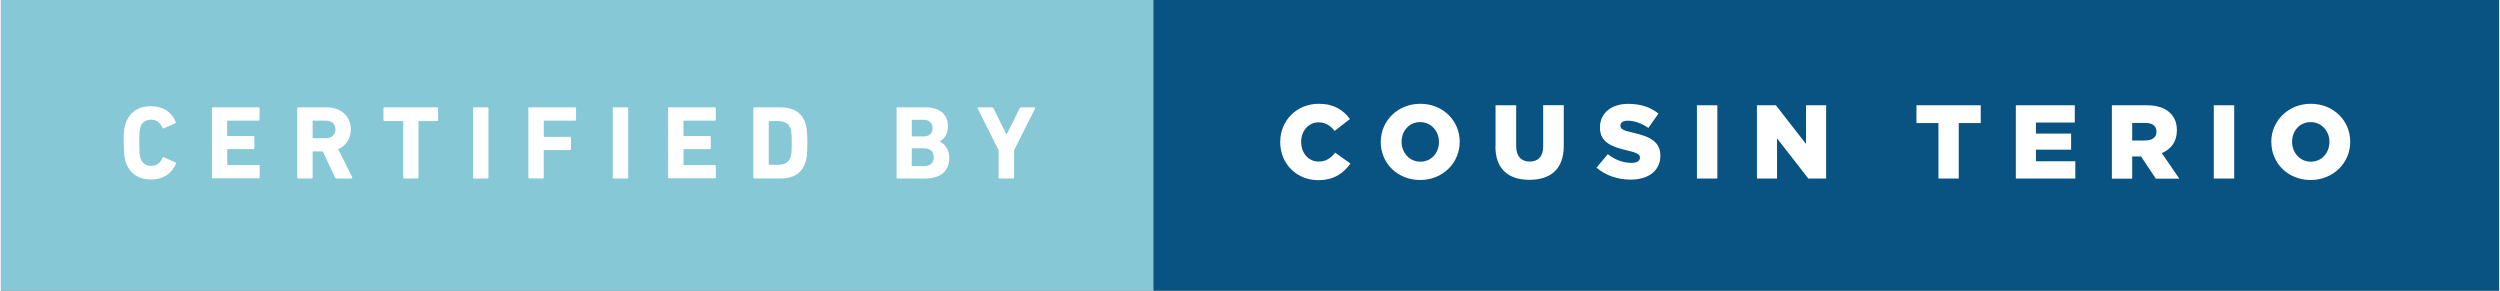 <svg xmlns="http://www.w3.org/2000/svg" width="301" height="35" viewBox="0 0 300.782 35"><rect x="0" y="0" width="300.782" height="35" fill="#808080" stroke="none"/><path fill="#86C8D6" d="M0 0h138.782v35H0z"/><path d="M14.774 17.21c0-1.324.05-1.766.24-2.32.452-1.398 1.55-2.104 3.05-2.104 1.448 0 2.507.706 2.986 1.903.038.06.013.12-.063.15l-1.373.61c-.076.04-.14.01-.177-.07-.24-.56-.643-.97-1.36-.97-.67 0-1.098.35-1.286.94-.1.312-.13.615-.13 1.84s.04 1.523.14 1.84c.19.59.62.943 1.29.943.72 0 1.12-.416 1.36-.97.04-.076.1-.1.18-.063l1.378.618c.076.024.1.09.063.15-.48 1.2-1.537 1.903-2.986 1.903-1.5 0-2.596-.705-3.05-2.103-.19-.558-.24-1-.24-2.32zm10.63-4.16c0-.076.05-.126.125-.126h5.49c.07 0 .12.05.12.126v1.35c0 .074-.05.125-.13.125h-3.69c-.05 0-.08.025-.08.075v1.702c0 .05.022.075.073.075h3.08c.075 0 .126.05.126.126v1.336c0 .07-.05.12-.124.12h-3.07c-.05 0-.076.02-.076.07v1.77c0 .05.027.072.078.072h3.7c.08 0 .13.05.13.125v1.347c0 .073-.05.124-.123.124h-5.5c-.075 0-.126-.05-.126-.126v-8.31zm15.016 8.444c-.115 0-.152-.038-.19-.126l-1.475-3.14H37.61c-.052 0-.077.026-.077.077v3.062c0 .075-.05.126-.126.126h-1.6c-.076 0-.127-.05-.127-.126V13.05c0-.076.05-.126.126-.126h3.416c1.752 0 2.91 1.097 2.91 2.66 0 1.096-.58 1.965-1.524 2.38l1.69 3.38c.036.075 0 .15-.09.15h-1.79zm-.14-5.91c0-.644-.454-1.06-1.16-1.06h-1.512c-.05 0-.076.025-.076.075v1.97c0 .05.025.07.076.07h1.512c.706 0 1.16-.42 1.16-1.07zm8.285 5.91c-.076 0-.126-.05-.126-.126V14.65c0-.05-.03-.076-.08-.076h-2.17c-.08 0-.13-.05-.13-.126V13.05c0-.076.05-.126.12-.126h6.34c.07 0 .12.05.12.126v1.398c0 .076-.05.126-.127.126h-2.16c-.05 0-.075.025-.075.076v6.718c0 .075-.05.126-.126.126h-1.6zm8.285-8.444c0-.076.052-.126.127-.126h1.6c.076 0 .127.05.127.126v8.318c0 .075-.05.126-.126.126h-1.6c-.076 0-.127-.05-.127-.126V13.05zm6.645 0c0-.076.05-.126.126-.126h5.5c.08 0 .13.05.13.126v1.35c0 .074-.05.125-.12.125h-3.7c-.05 0-.07.025-.07.075v1.803c0 .05.027.075.078.075h3.07c.08 0 .13.05.13.126v1.336c0 .076-.05.127-.123.127h-3.08c-.05 0-.077.024-.077.075v3.227c0 .07-.05.12-.127.12h-1.6c-.075 0-.126-.05-.126-.13v-8.32zm10.175 0c0-.076.052-.126.127-.126h1.6c.076 0 .127.05.127.126v8.318c0 .075-.05.126-.126.126h-1.6c-.076 0-.127-.05-.127-.126V13.05zm6.645 0c0-.076.05-.126.126-.126h5.5c.08 0 .13.05.13.126v1.35c0 .074-.05.125-.12.125h-3.7c-.05 0-.07.025-.07.075v1.702c0 .05.027.075.078.075h3.08c.077 0 .128.05.128.126v1.336c0 .07-.05.12-.124.12h-3.08c-.05 0-.076.02-.076.07v1.77c0 .05.024.072.075.072h3.69c.076 0 .126.05.126.125v1.347c0 .073-.05.124-.124.124h-5.5c-.07 0-.122-.05-.122-.126v-8.31zm10.277 0c0-.076.05-.126.126-.126h3.188c1.5 0 2.546.643 2.962 1.928.15.48.228.958.228 2.357 0 1.39-.076 1.87-.228 2.35-.416 1.28-1.462 1.93-2.962 1.93h-3.188c-.075 0-.126-.05-.126-.13v-8.31zm1.93 6.793h.97c.856 0 1.373-.252 1.588-.945.088-.252.138-.58.138-1.688s-.05-1.437-.138-1.69c-.215-.69-.73-.944-1.59-.944h-.97c-.05 0-.075.025-.075.076v5.117c0 .04.025.07.076.07zm15.293-6.793c0-.076.05-.126.126-.126h3.34c1.87 0 2.74.92 2.74 2.28 0 .934-.43 1.514-.99 1.828v.025c.57.214 1.15.92 1.15 1.94 0 1.69-1.12 2.496-2.97 2.496h-3.25c-.07 0-.122-.05-.122-.126V13.05zm3.24 3.378c.706 0 1.12-.38 1.12-1.01s-.414-.994-1.12-.994h-1.31c-.052 0-.077.024-.077.075v1.85c0 .05.025.07.076.07h1.31zm-1.31 3.566h1.41c.756 0 1.16-.403 1.16-1.07 0-.656-.404-1.072-1.16-1.072h-1.41c-.052 0-.077.025-.077.076v1.99c0 .05.025.076.076.076zm10.502 1.5c-.075 0-.126-.05-.126-.126v-3.29l-2.53-5.028c-.02-.063 0-.126.09-.126h1.64c.09 0 .15.037.19.126l1.55 3.126h.04l1.55-3.126c.04-.09.1-.126.19-.126h1.59c.09 0 .13.062.09.126l-2.53 5.028v3.29c0 .075-.05.126-.122.126h-1.6z" fill="#fff"/><path fill="#095382" d="M138.782 0h162v35h-162z"/><path d="M154.03 17.11v-.026c0-2.57 1.978-4.588 4.65-4.588 1.802 0 2.962.756 3.743 1.84l-1.84 1.425c-.505-.63-1.084-1.03-1.93-1.03-1.234 0-2.103 1.05-2.103 2.33v.03c0 1.33.87 2.36 2.104 2.36.92 0 1.462-.43 1.99-1.07l1.842 1.31c-.832 1.15-1.954 2-3.907 2-2.52 0-4.55-1.93-4.55-4.56zm12.105 0v-.026c0-2.533 2.042-4.588 4.765-4.588s4.74 2.03 4.74 4.562v.025c0 2.533-2.043 4.588-4.766 4.588s-4.74-2.02-4.74-4.56zm7.008 0v-.026c0-1.273-.92-2.382-2.27-2.382-1.335 0-2.23 1.083-2.23 2.356v.025c0 1.272.92 2.382 2.257 2.382 1.348 0 2.243-1.083 2.243-2.356zm6.812.516v-4.953h2.483v4.902c0 1.273.643 1.878 1.625 1.878.983 0 1.626-.58 1.626-1.814v-4.97h2.48v4.89c0 2.85-1.63 4.09-4.14 4.09s-4.09-1.28-4.09-4.04zm12.155 2.56l1.36-1.627c.87.69 1.84 1.05 2.862 1.05.655 0 1.008-.23 1.008-.61v-.03c0-.368-.29-.57-1.487-.847-1.878-.43-3.327-.956-3.327-2.77v-.025c0-1.64 1.298-2.823 3.416-2.823 1.5 0 2.672.402 3.63 1.17l-1.223 1.727c-.81-.565-1.69-.87-2.48-.87-.59 0-.88.255-.88.57v.023c0 .4.3.58 1.52.855 2.03.44 3.29 1.096 3.29 2.746v.023c0 1.805-1.43 2.876-3.57 2.876-1.56-.003-3.05-.494-4.14-1.464zm12.092-7.513h2.458v8.822h-2.458v-8.822zm7.225 0h2.28l3.63 4.663v-4.663h2.42v8.822h-2.142l-3.77-4.84v4.84h-2.42v-8.822zm21.85 2.142h-2.645v-2.143h7.738v2.143h-2.646v6.68h-2.445v-6.68zm9.32-2.142h7.097v2.08h-4.676v1.335h4.235v1.93h-4.235v1.397h4.74v2.08h-7.16v-8.822zm11.563 0h4.172c1.35 0 2.28.353 2.874.958.517.51.78 1.19.78 2.06v.03c0 1.35-.718 2.25-1.814 2.71l2.105 3.08h-2.823l-1.777-2.67h-1.07v2.67h-2.446v-8.83zm4.06 4.234c.83 0 1.31-.403 1.31-1.046v-.02c0-.69-.504-1.04-1.323-1.04h-1.6v2.12h1.612zm8.21-4.234h2.458v8.822h-2.458v-8.822zm6.922 4.437v-.026c0-2.533 2.042-4.588 4.765-4.588s4.74 2.03 4.74 4.562v.025c0 2.533-2.043 4.588-4.766 4.588s-4.73-2.02-4.73-4.56zm7.007 0v-.026c0-1.273-.92-2.382-2.27-2.382-1.34 0-2.23 1.083-2.23 2.356v.025c0 1.272.92 2.382 2.25 2.382 1.35 0 2.24-1.083 2.24-2.356z" fill="#fff"/></svg>
